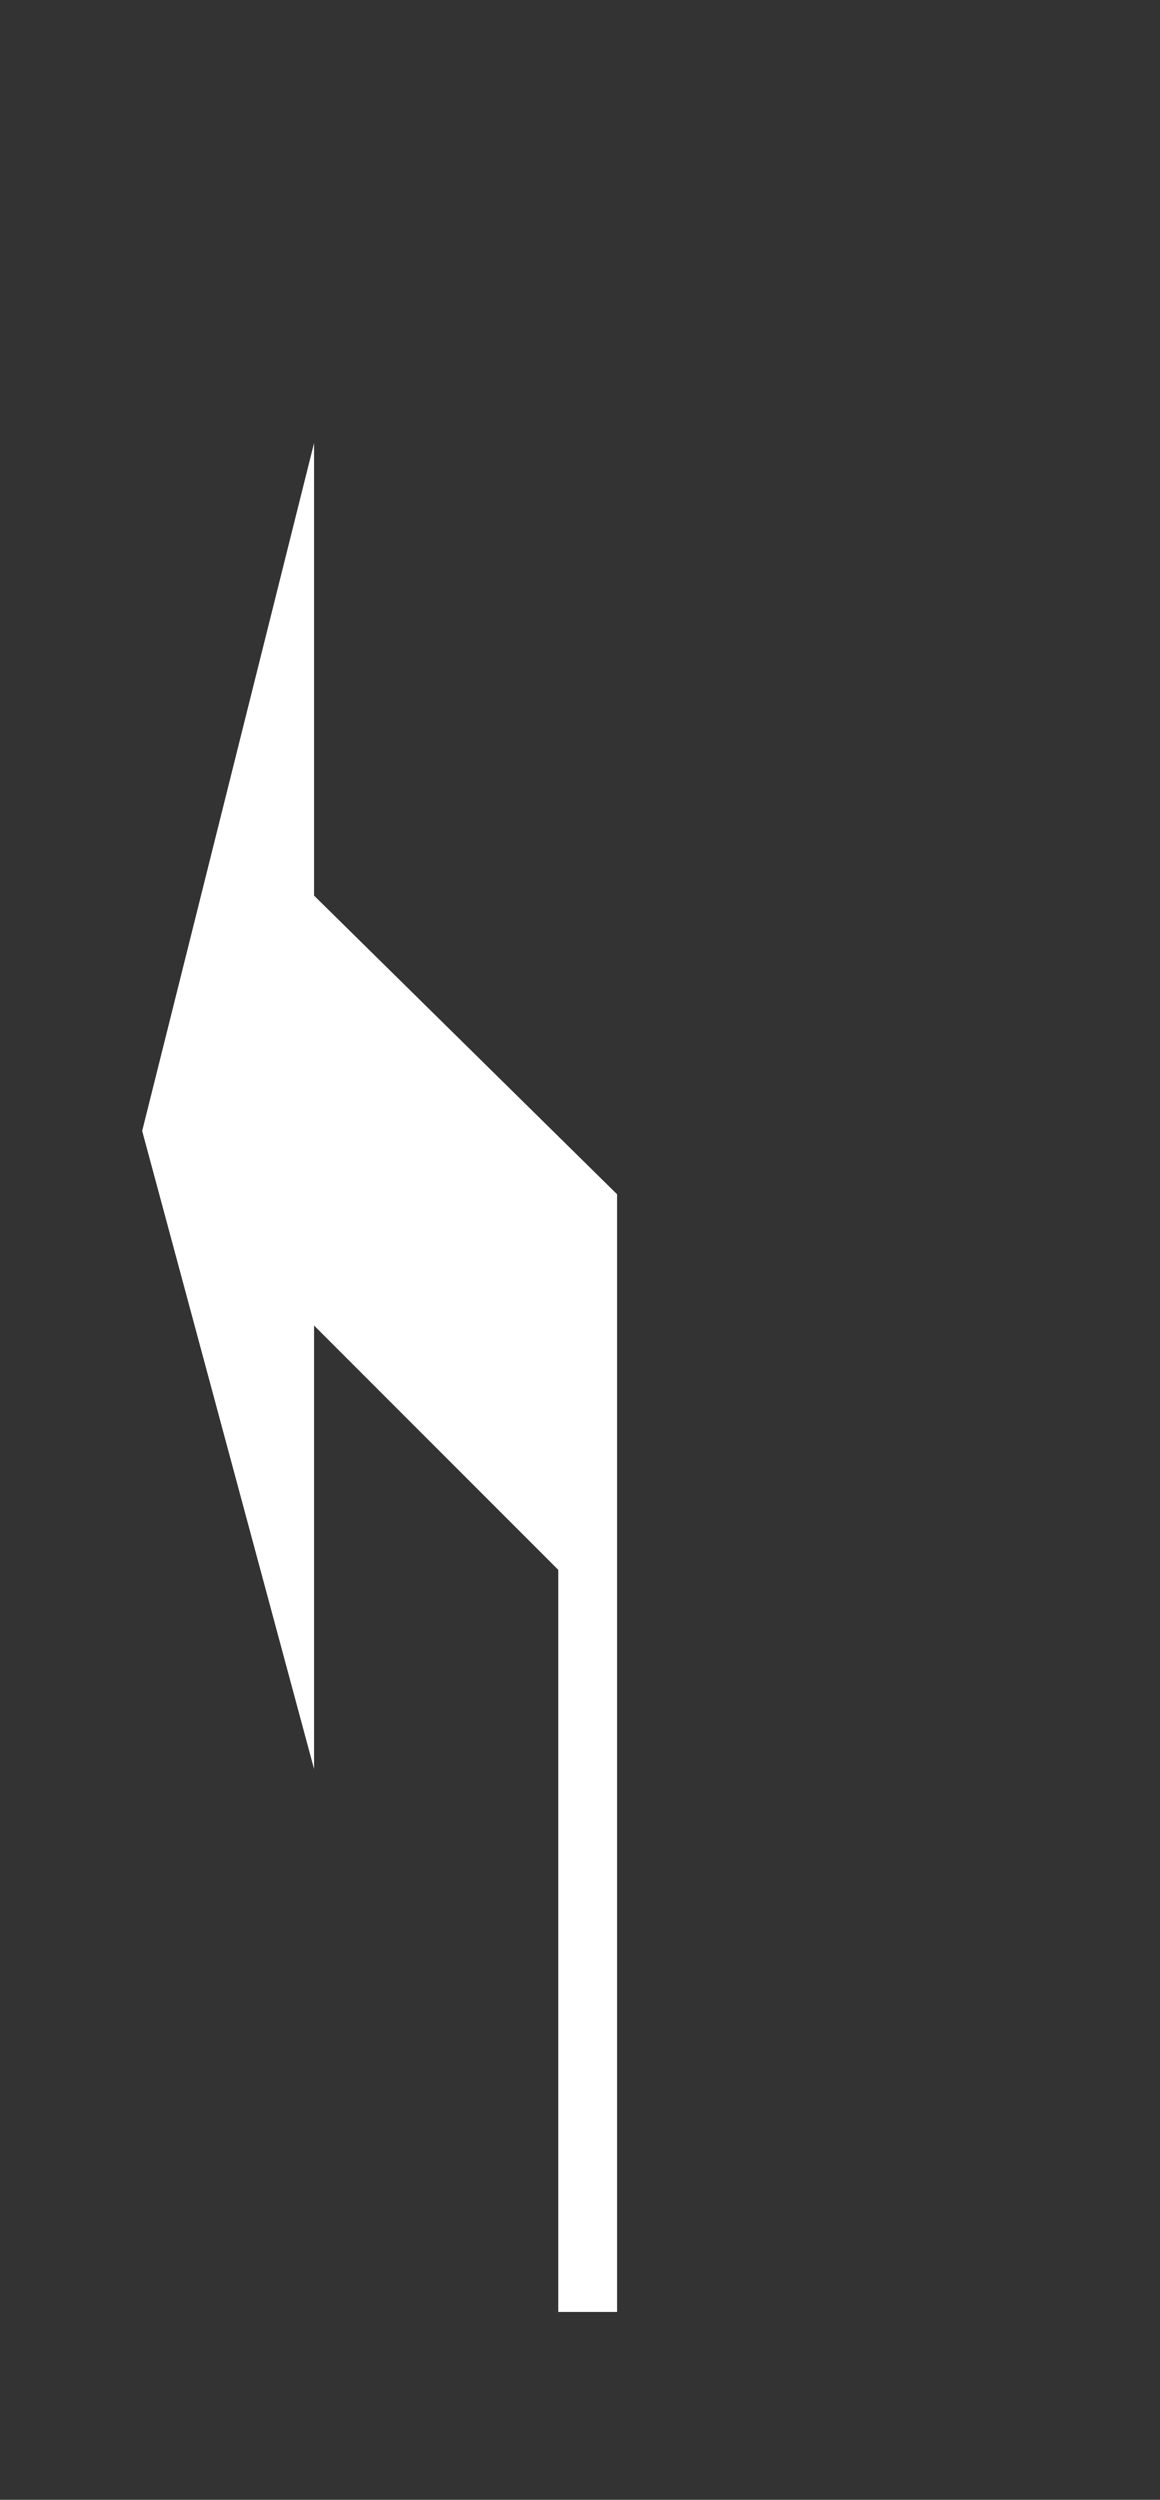 <svg width="65" height="140" viewBox="0 0 65 140" fill="none" xmlns="http://www.w3.org/2000/svg">
<rect x="0" y="0" width="65" height="140" fill="#333333" stroke="none"/>
<path d="M7.967 63.336L17.598 24.815V50.158L34.577 66.884V129.479H31.282V87.918L17.598 74.233V99.069L7.967 63.336Z" fill="white"/>
</svg>
